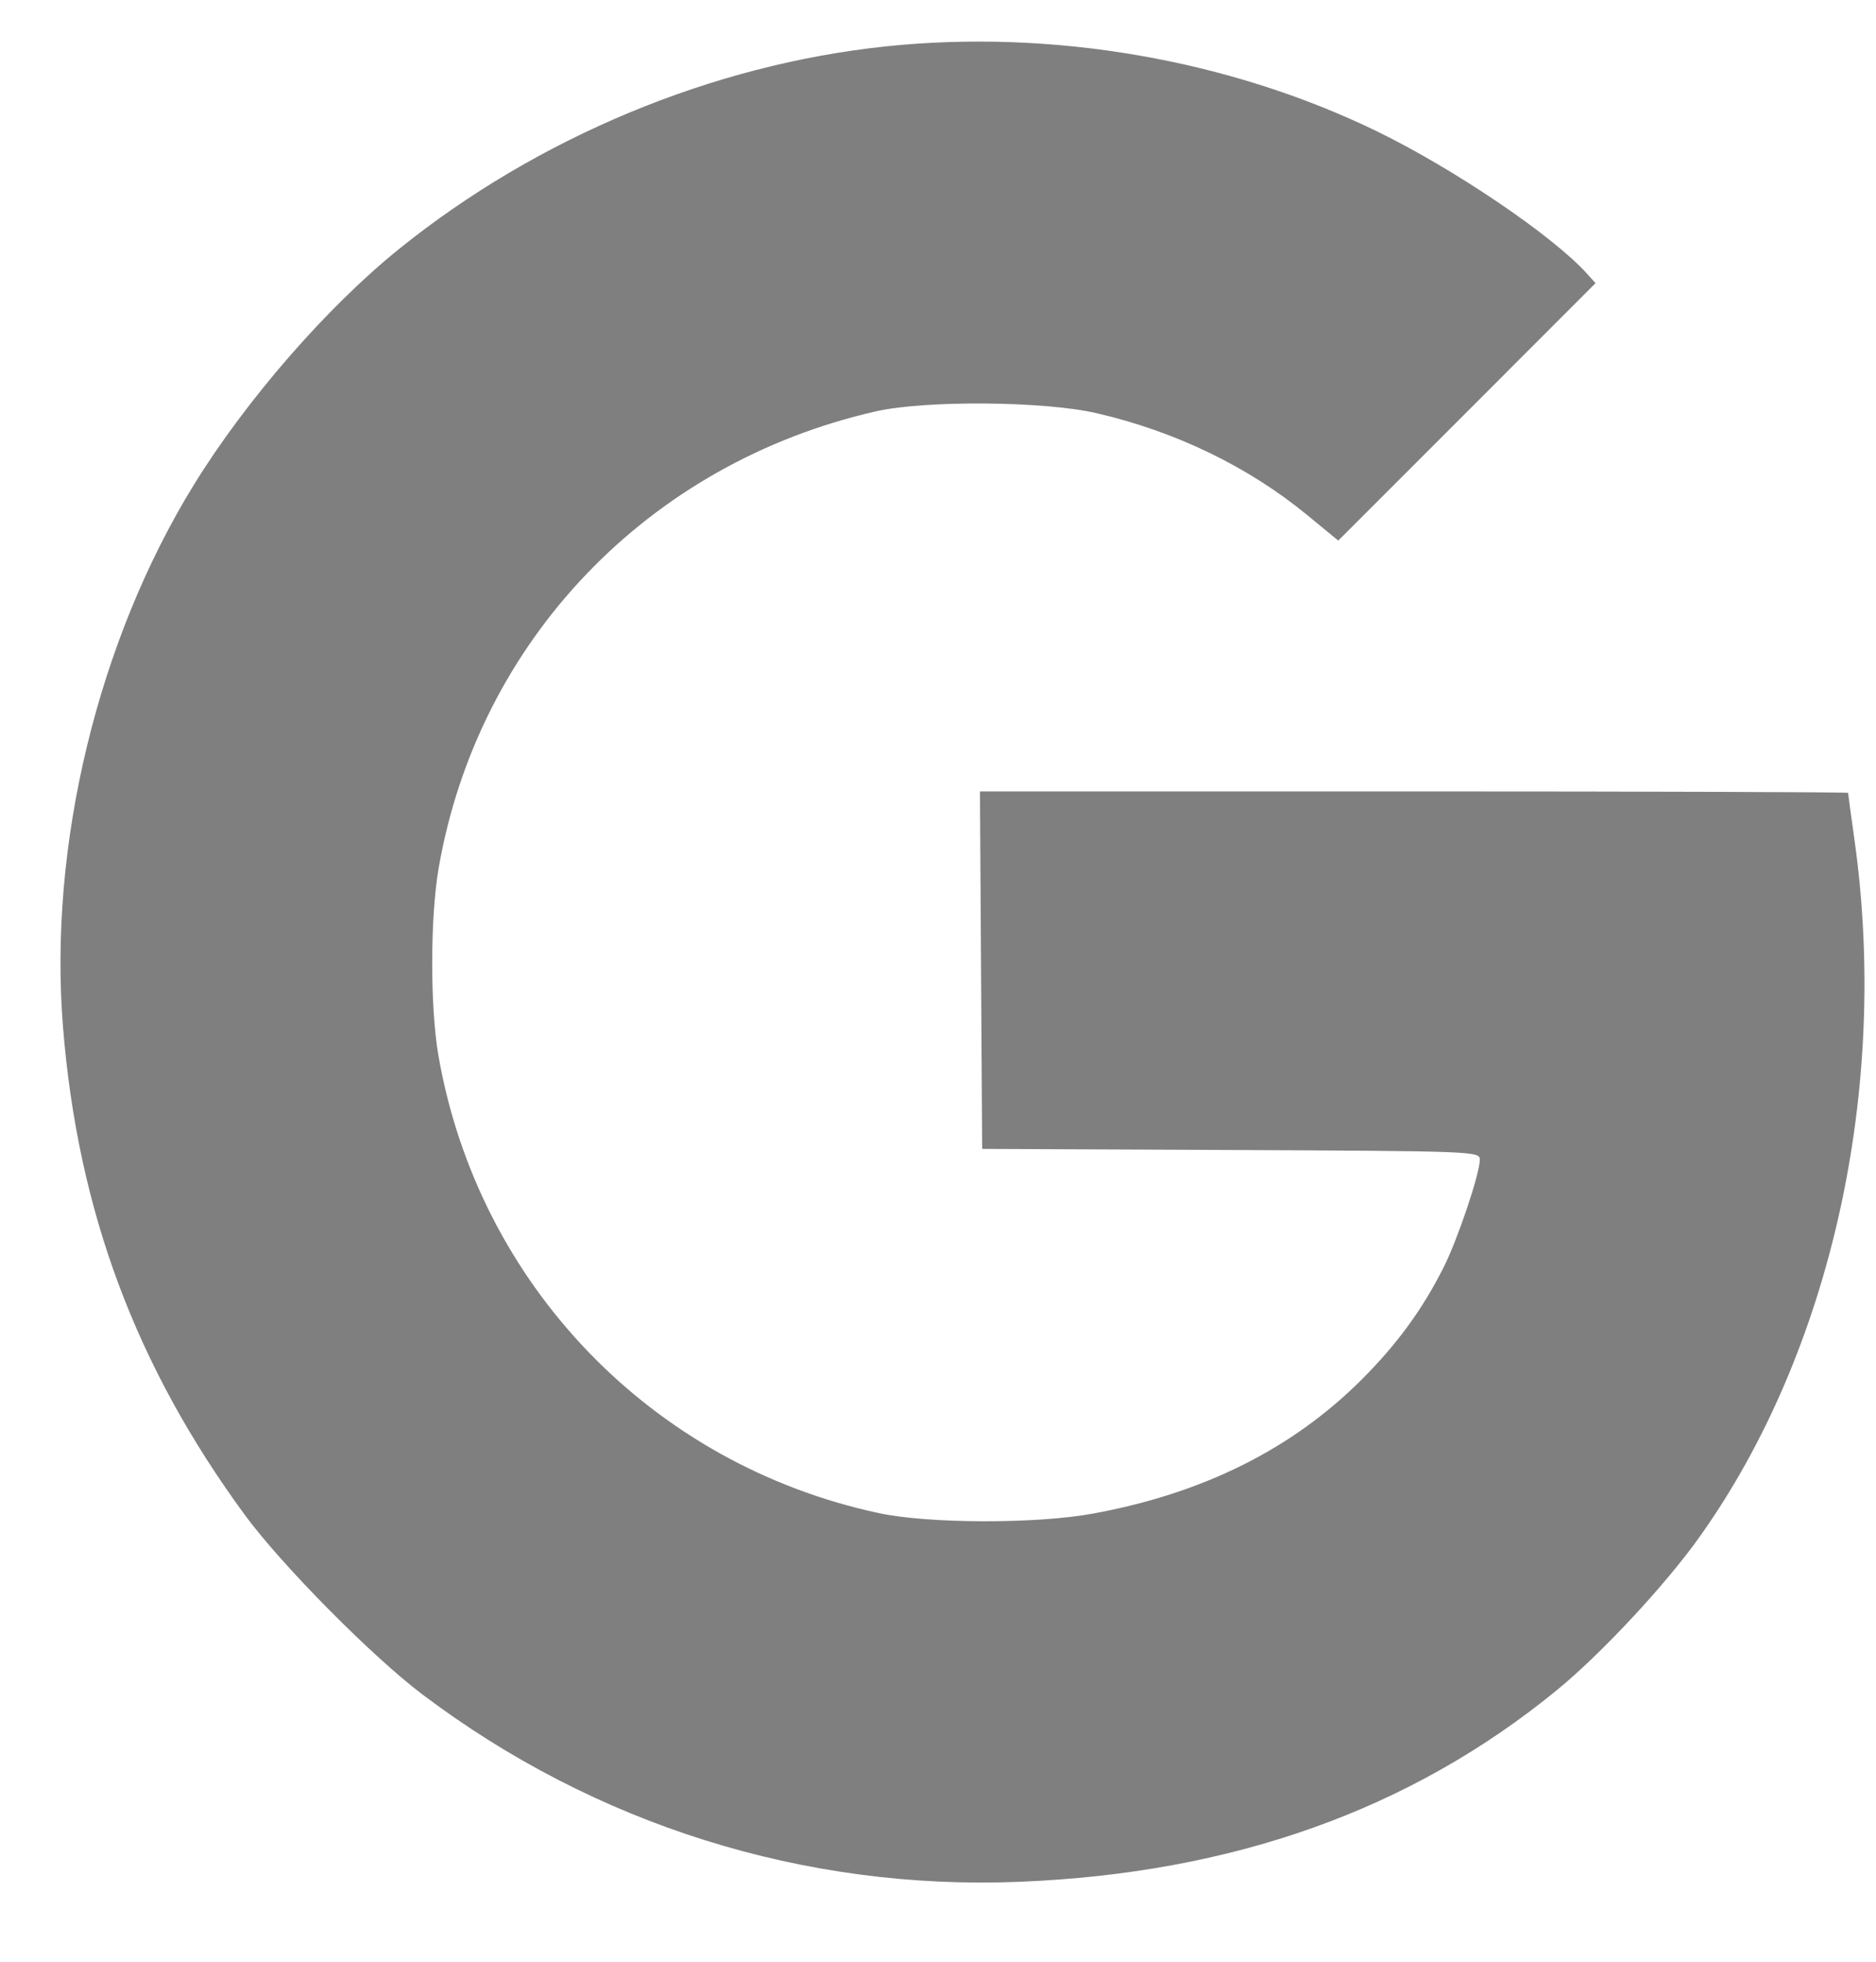 <svg width="22" height="23" viewBox="0 0 22 23" fill="none" xmlns="http://www.w3.org/2000/svg">
<path fill-rule="evenodd" clip-rule="evenodd" d="M10.387 0.544C8.351 0.758 6.303 1.611 4.68 2.919C3.836 3.599 2.888 4.688 2.276 5.68C1.148 7.509 0.567 9.913 0.739 12.043C0.913 14.198 1.592 16.018 2.872 17.763C3.302 18.348 4.361 19.419 4.952 19.865C6.977 21.394 9.434 22.165 11.955 22.063C14.457 21.962 16.539 21.221 18.256 19.817C18.776 19.392 19.534 18.579 19.934 18.015C21.473 15.852 22.158 12.768 21.748 9.849C21.706 9.554 21.673 9.305 21.673 9.296C21.673 9.287 19.382 9.279 16.582 9.279H11.492L11.505 11.374L11.518 13.47L14.436 13.483C17.285 13.496 17.354 13.498 17.354 13.596C17.354 13.76 17.096 14.527 16.93 14.858C16.68 15.354 16.386 15.756 15.97 16.173C15.153 16.99 14.106 17.511 12.811 17.747C12.15 17.868 10.89 17.865 10.31 17.741C7.645 17.173 5.61 15.061 5.142 12.379C5.043 11.809 5.044 10.752 5.145 10.173C5.608 7.512 7.601 5.431 10.267 4.824C10.847 4.691 12.246 4.702 12.858 4.844C13.782 5.057 14.636 5.47 15.325 6.035L15.694 6.338L17.203 4.829L18.711 3.32L18.611 3.209C18.209 2.763 17.054 1.981 16.146 1.539C14.413 0.697 12.339 0.339 10.387 0.544Z" fill="black" fill-opacity="0.5"/>
</svg>
